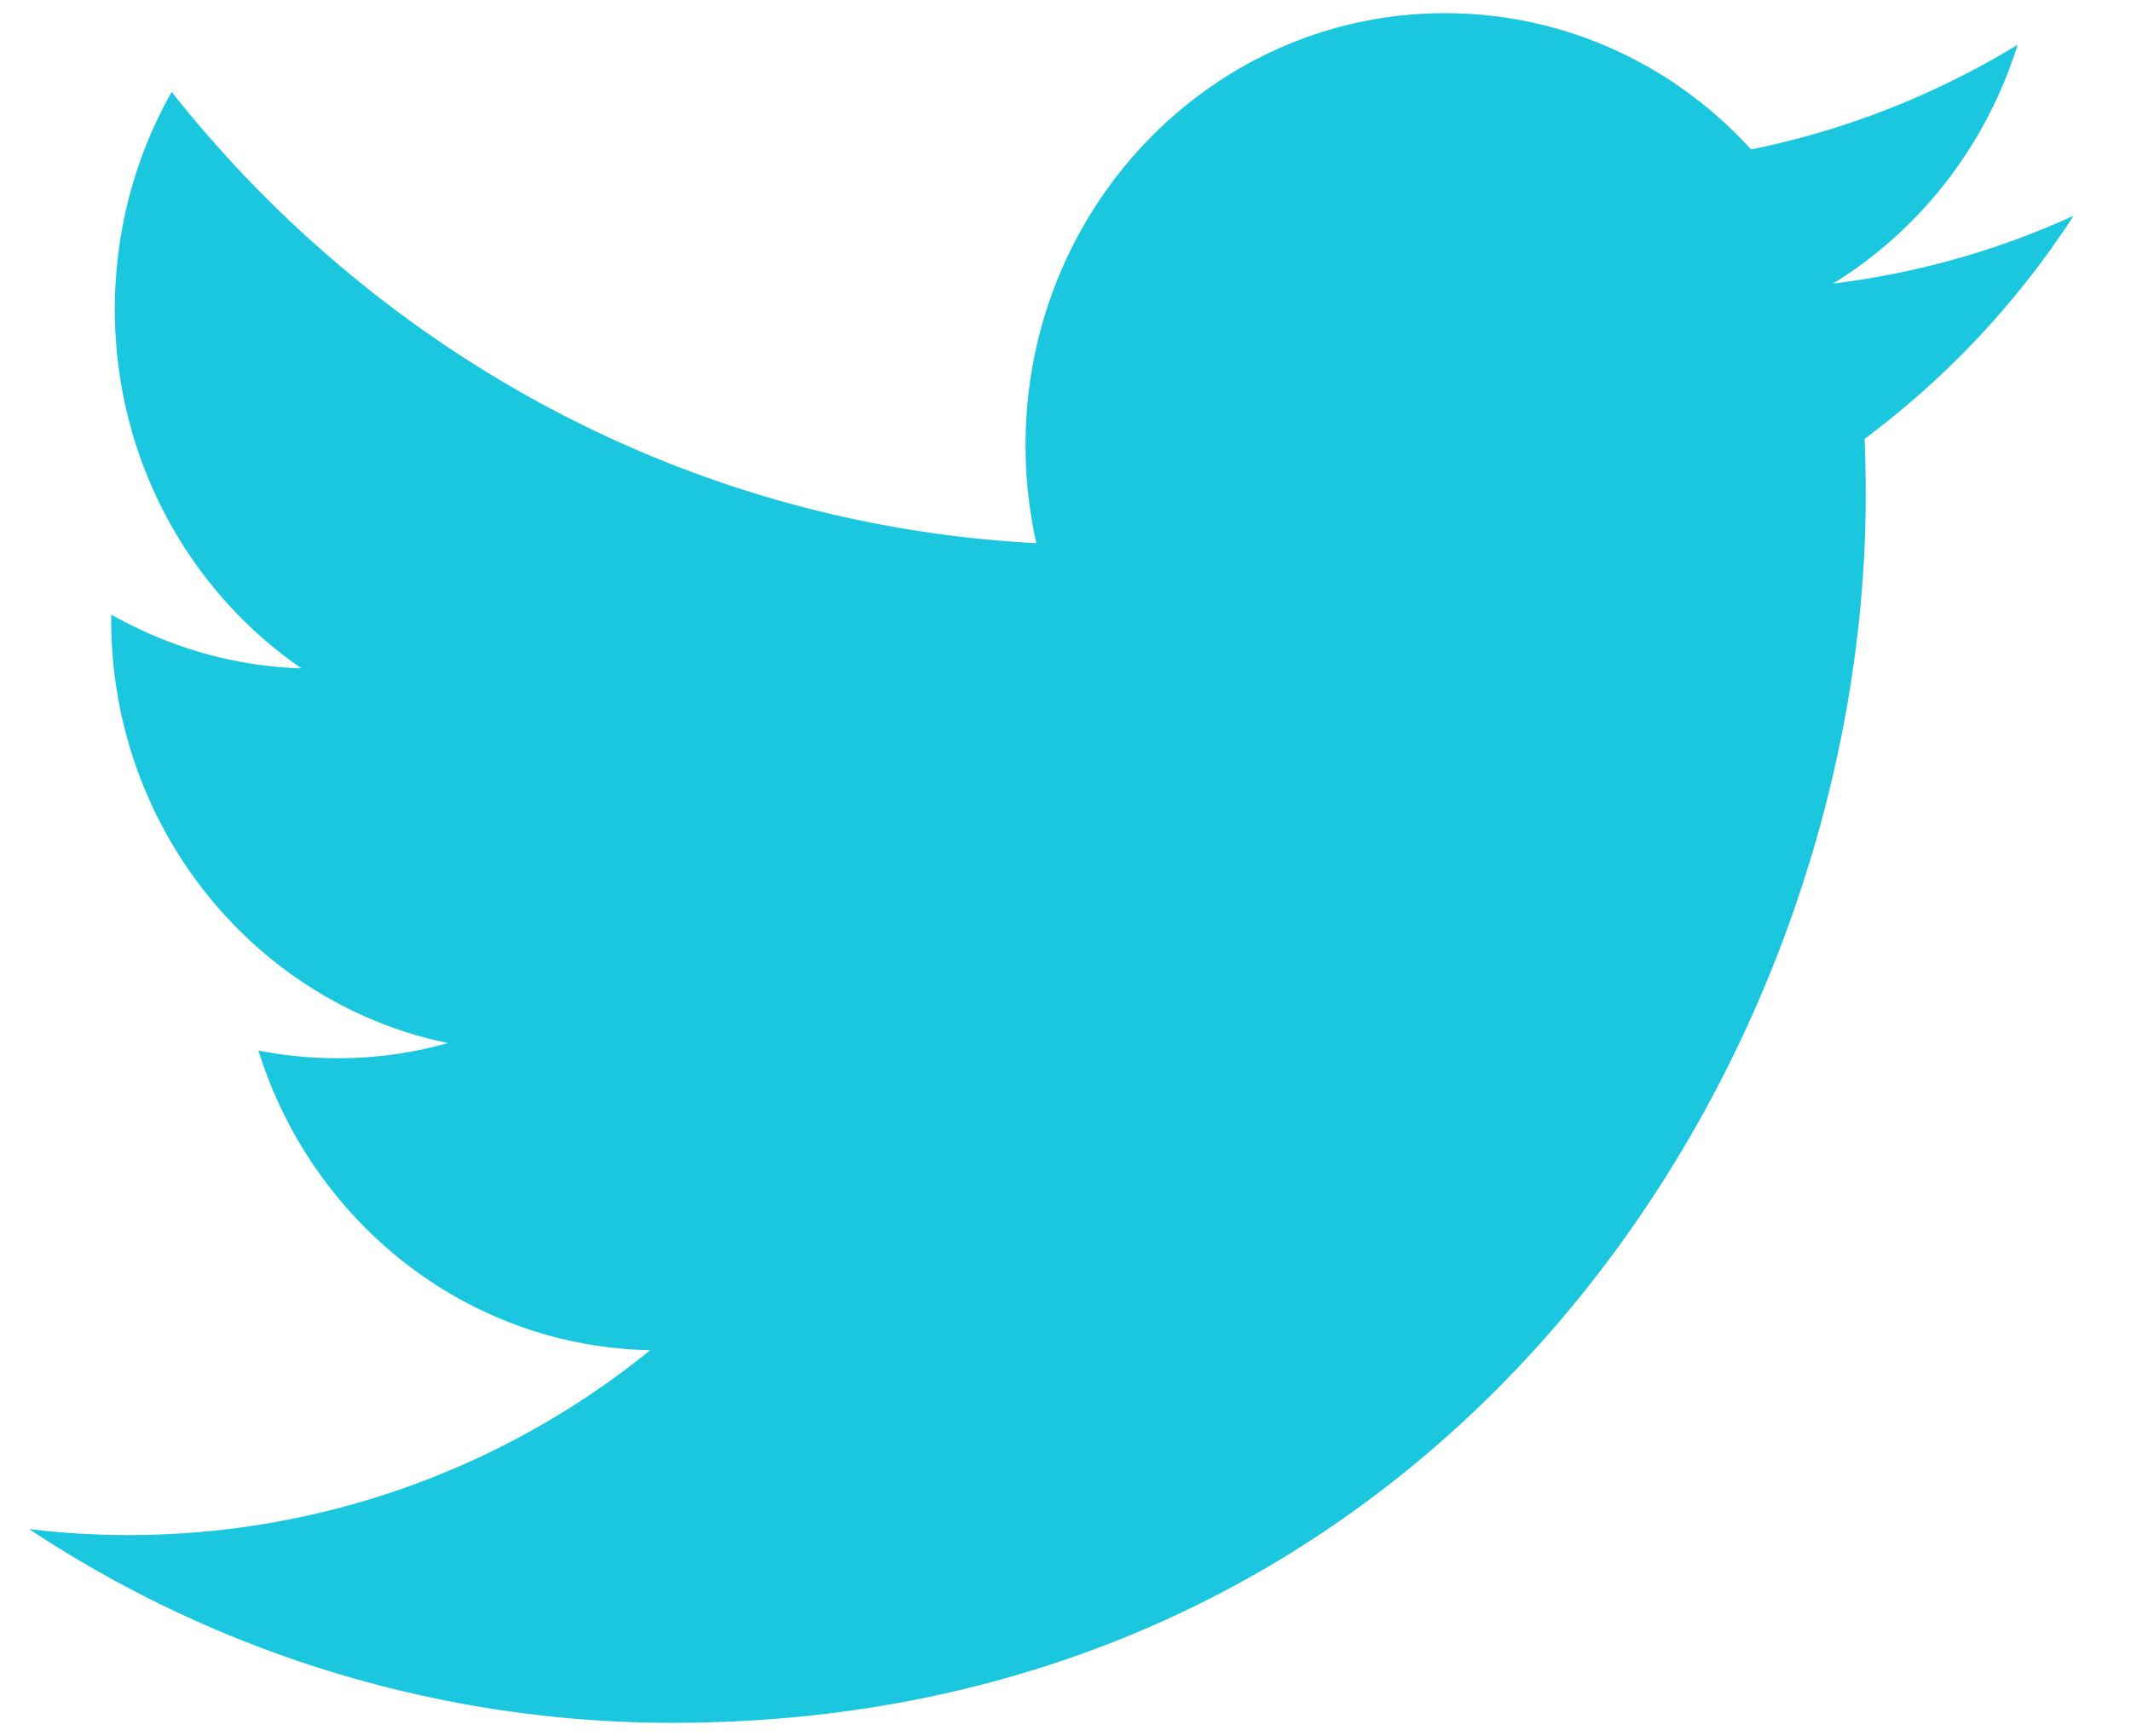 <svg xmlns="http://www.w3.org/2000/svg" width="27" height="22"><path d="M26.278 2.732a10.35 10.35 0 0 1-3.052.861c1.098-.676 1.94-1.748 2.337-3.025-1.028.626-2.164 1.08-3.377 1.326C21.22.83 19.837.167 18.307.167c-2.933 0-5.313 2.45-5.313 5.47a5.6 5.6 0 0 0 .137 1.246C8.714 6.653 4.798 4.478 2.175 1.165c-.458.81-.72 1.75-.72 2.753 0 1.897.938 3.57 2.364 4.552-.87-.027-1.69-.275-2.41-.682v.067c0 2.65 1.832 4.862 4.265 5.363a5.05 5.05 0 0 1-1.4.192c-.342 0-.677-.033-1-.097.677 2.172 2.638 3.754 4.965 3.797a10.47 10.47 0 0 1-6.601 2.343 10.6 10.6 0 0 1-1.268-.075 14.76 14.76 0 0 0 8.147 2.455c9.777 0 15.122-8.333 15.122-15.562 0-.238-.005-.476-.014-.71a10.93 10.93 0 0 0 2.65-2.831" fill="#1BC7DF" fill-rule="evenodd"/></svg>